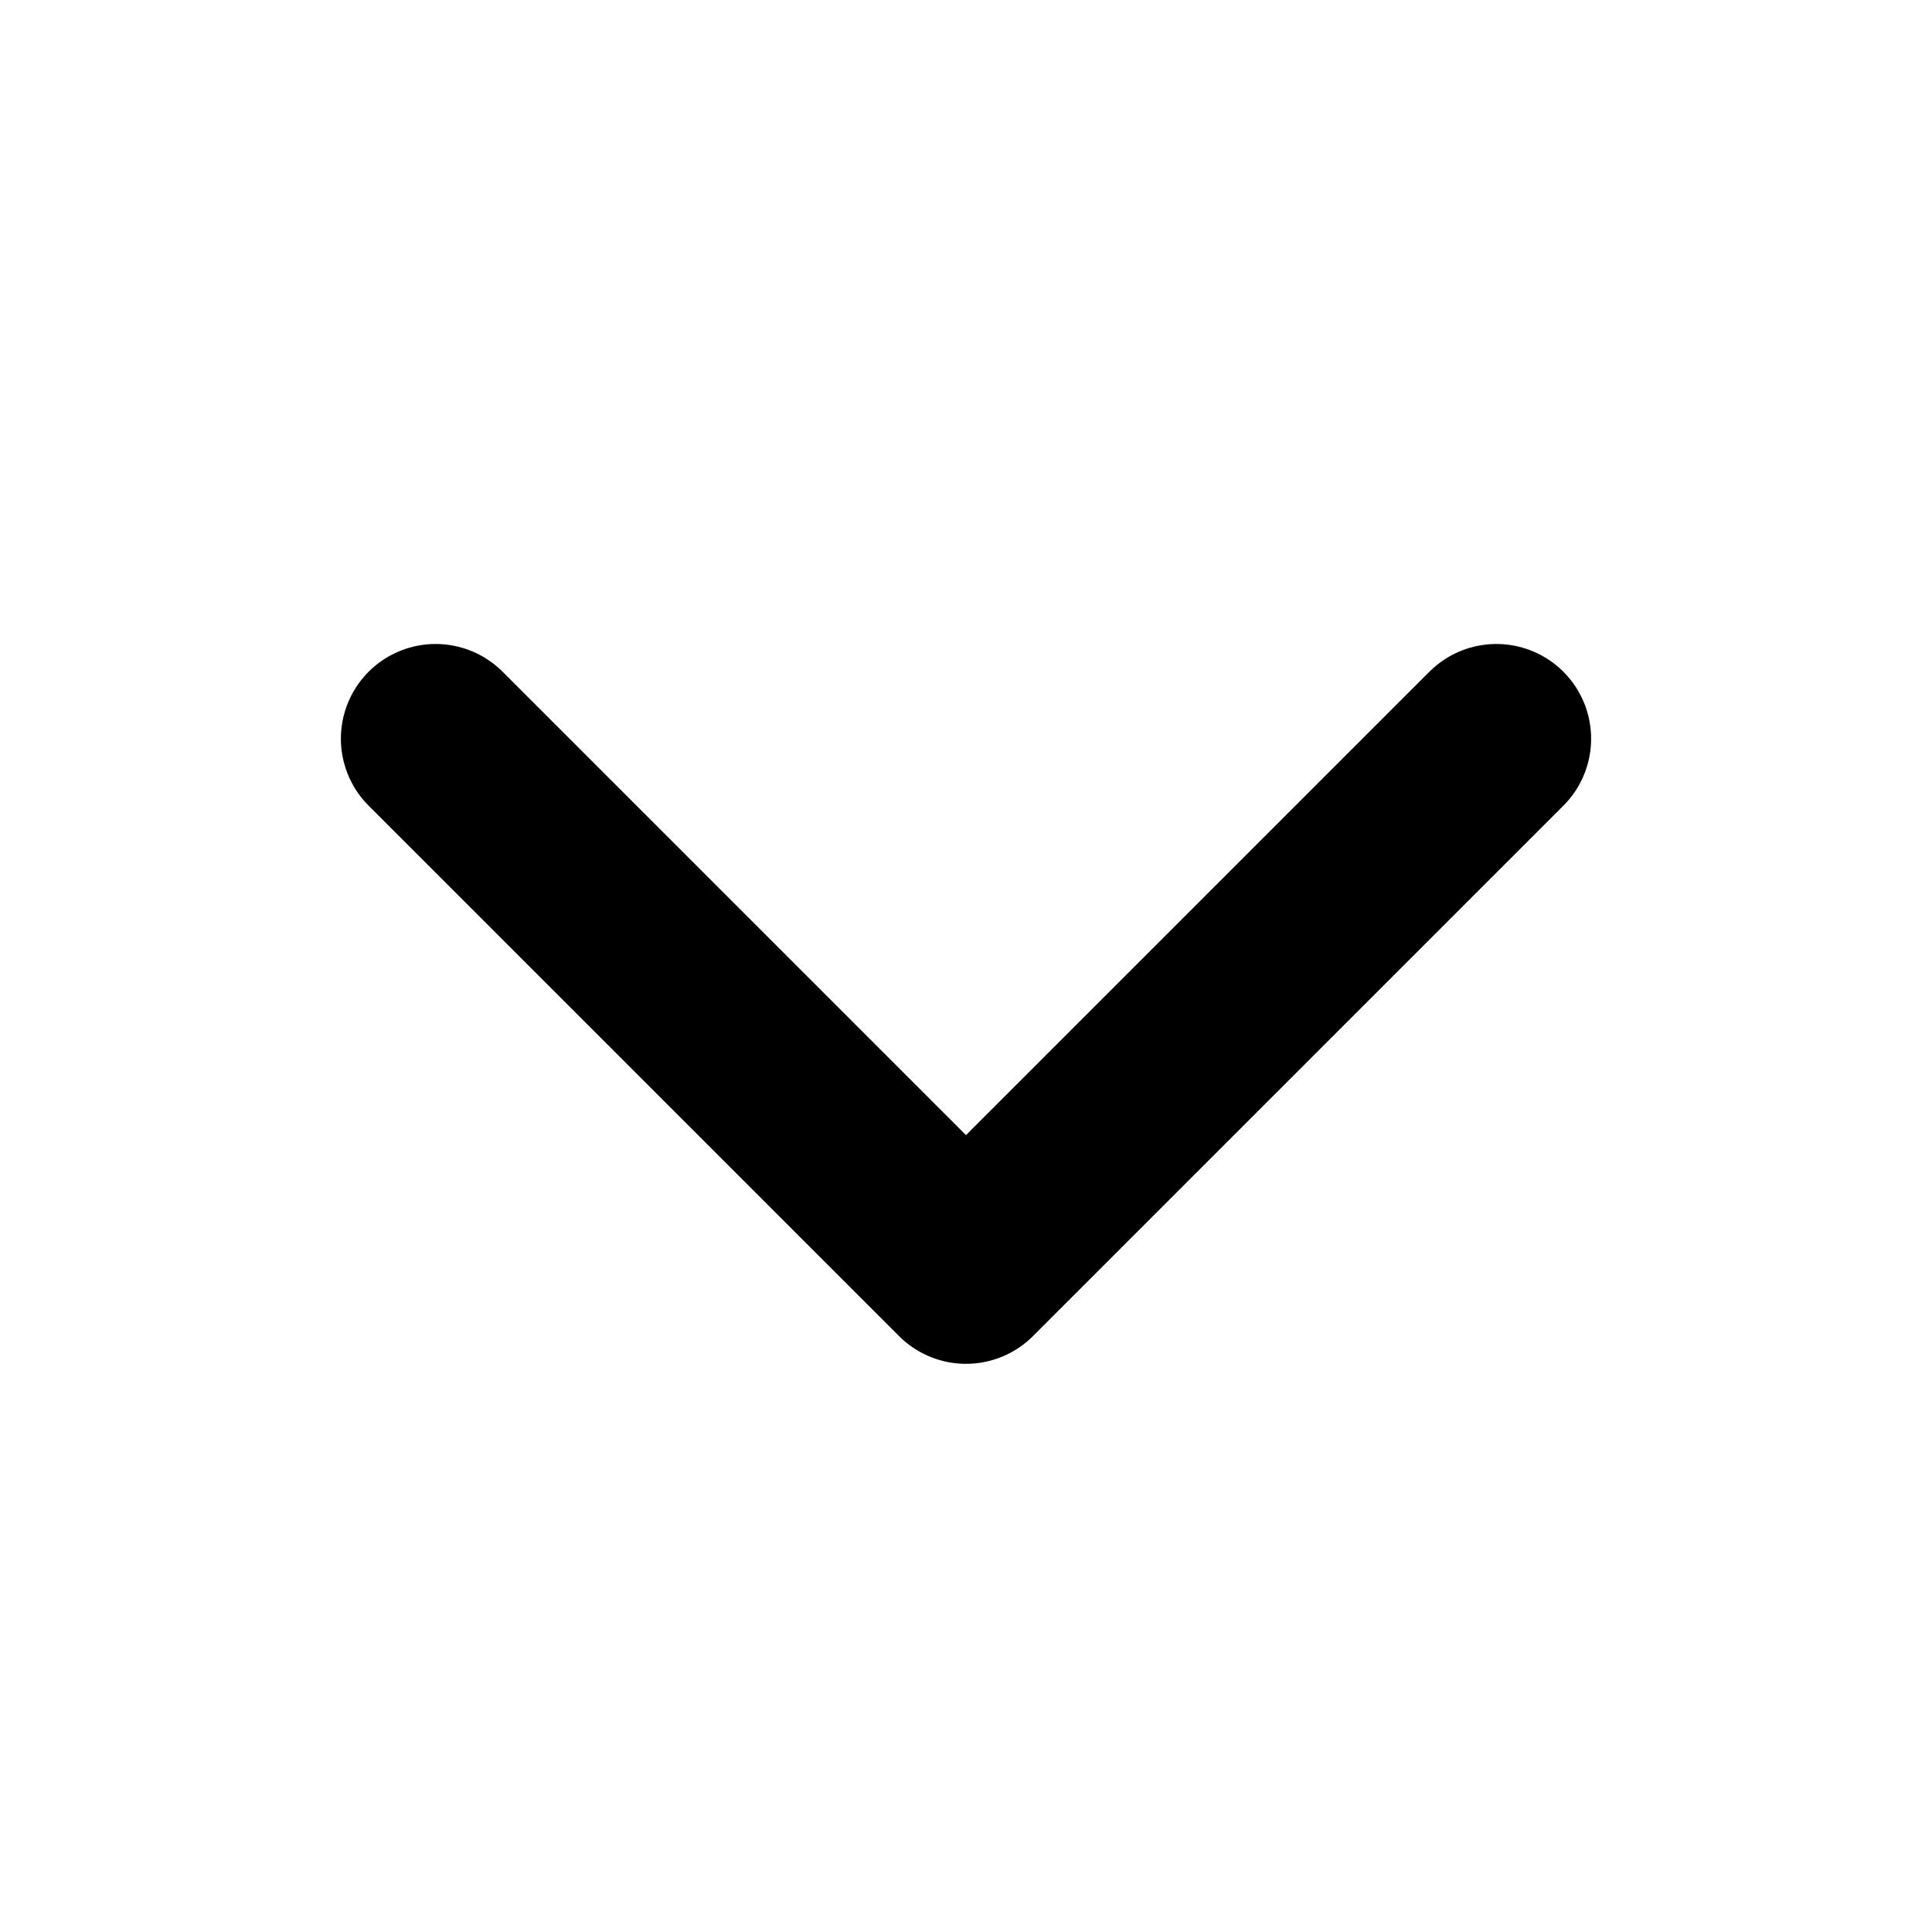<svg width="17" height="17" viewBox="0 0 17 17" fill="none" xmlns="http://www.w3.org/2000/svg">
<path d="M13.167 6.5L8.5 11.167L3.833 6.5" stroke="black" stroke-width="1.667" stroke-linecap="round" stroke-linejoin="round"/>
</svg>

